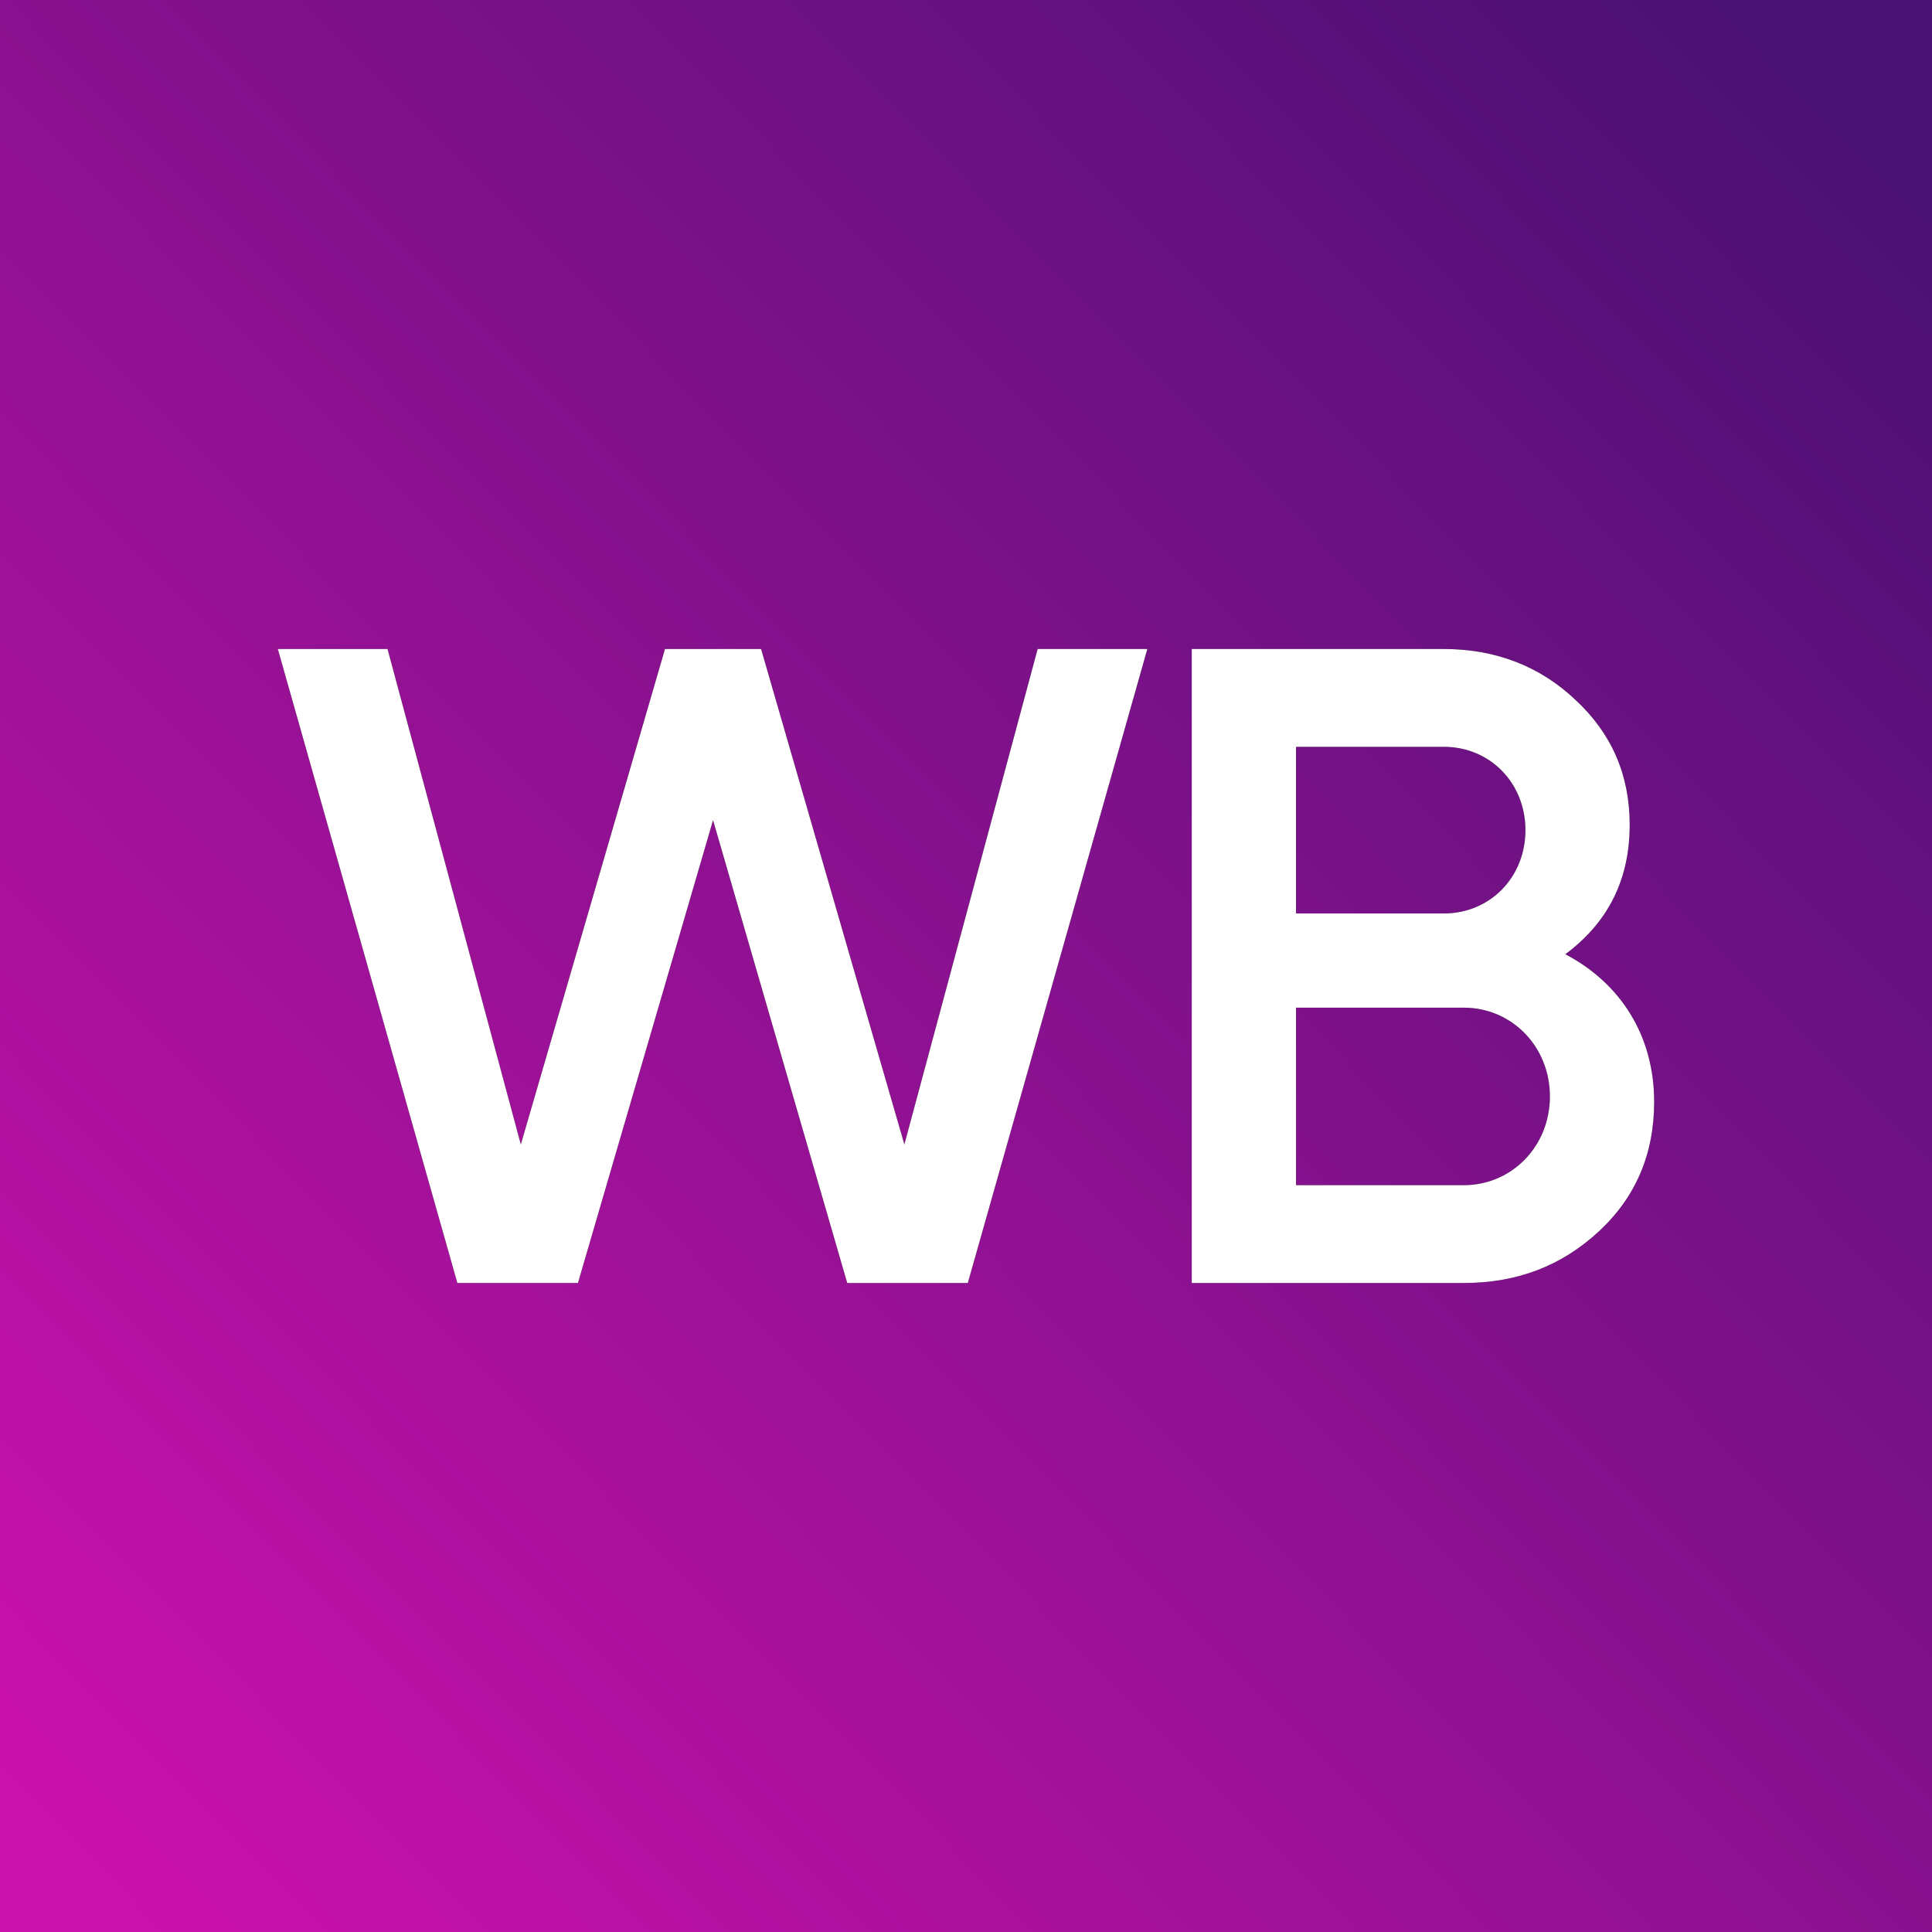 <?xml version="1.0" encoding="UTF-8"?> <svg xmlns="http://www.w3.org/2000/svg" width="80" height="80" viewBox="0 0 80 80" fill="none"><rect x="0" y="0" width="80" height="80" fill="#808080" stroke="none"/><path d="M80 80V21.384C80 9.574 80 -7.62939e-06 80 -7.62939e-06H0C0 -7.62939e-06 0 9.574 0 21.384V80C0 80 9.585 80 21.408 80H58.592C70.415 80 80 80 80 80Z" fill="url(#paint0_linear_4329_1234)"></path><path d="M23.932 53.126H18.938L11.504 26.874H16.047L21.566 47.388L27.536 26.874H31.515L37.448 47.388L42.967 26.874H47.509L40.075 53.126H35.082L29.526 33.962L23.932 53.126ZM64.816 39.513C67.106 40.713 68.495 42.888 68.495 45.625C68.495 47.763 67.745 49.563 66.205 50.988C64.666 52.414 62.826 53.126 60.611 53.126H49.348V26.874H59.785C61.925 26.874 63.765 27.587 65.229 28.974C66.731 30.362 67.482 32.087 67.482 34.149C67.482 36.437 66.581 38.2 64.816 39.513ZM59.785 30.924H53.665V37.825H59.785C61.7 37.825 63.165 36.325 63.165 34.375C63.165 32.425 61.7 30.924 59.785 30.924ZM53.665 49.076H60.611C62.601 49.076 64.178 47.463 64.178 45.401C64.178 43.337 62.601 41.725 60.611 41.725H53.665V49.076Z" fill="black"></path><path d="M23.932 53.126H18.938L11.504 26.874H16.047L21.566 47.388L27.536 26.874H31.515L37.448 47.388L42.967 26.874H47.509L40.075 53.126H35.082L29.526 33.962L23.932 53.126ZM64.816 39.513C67.106 40.713 68.495 42.888 68.495 45.625C68.495 47.763 67.745 49.563 66.205 50.988C64.666 52.414 62.826 53.126 60.611 53.126H49.348V26.874H59.785C61.925 26.874 63.765 27.587 65.229 28.974C66.731 30.362 67.482 32.087 67.482 34.149C67.482 36.437 66.581 38.2 64.816 39.513ZM59.785 30.924H53.665V37.825H59.785C61.7 37.825 63.165 36.325 63.165 34.375C63.165 32.425 61.7 30.924 59.785 30.924ZM53.665 49.076H60.611C62.601 49.076 64.178 47.463 64.178 45.401C64.178 43.337 62.601 41.725 60.611 41.725H53.665V49.076Z" fill="white"></path><defs><linearGradient id="paint0_linear_4329_1234" x1="36.164" y1="111.602" x2="111.064" y2="38.007" gradientUnits="userSpaceOnUse"><stop stop-color="#CB11AB"></stop><stop offset="1" stop-color="#481173"></stop></linearGradient></defs></svg> 